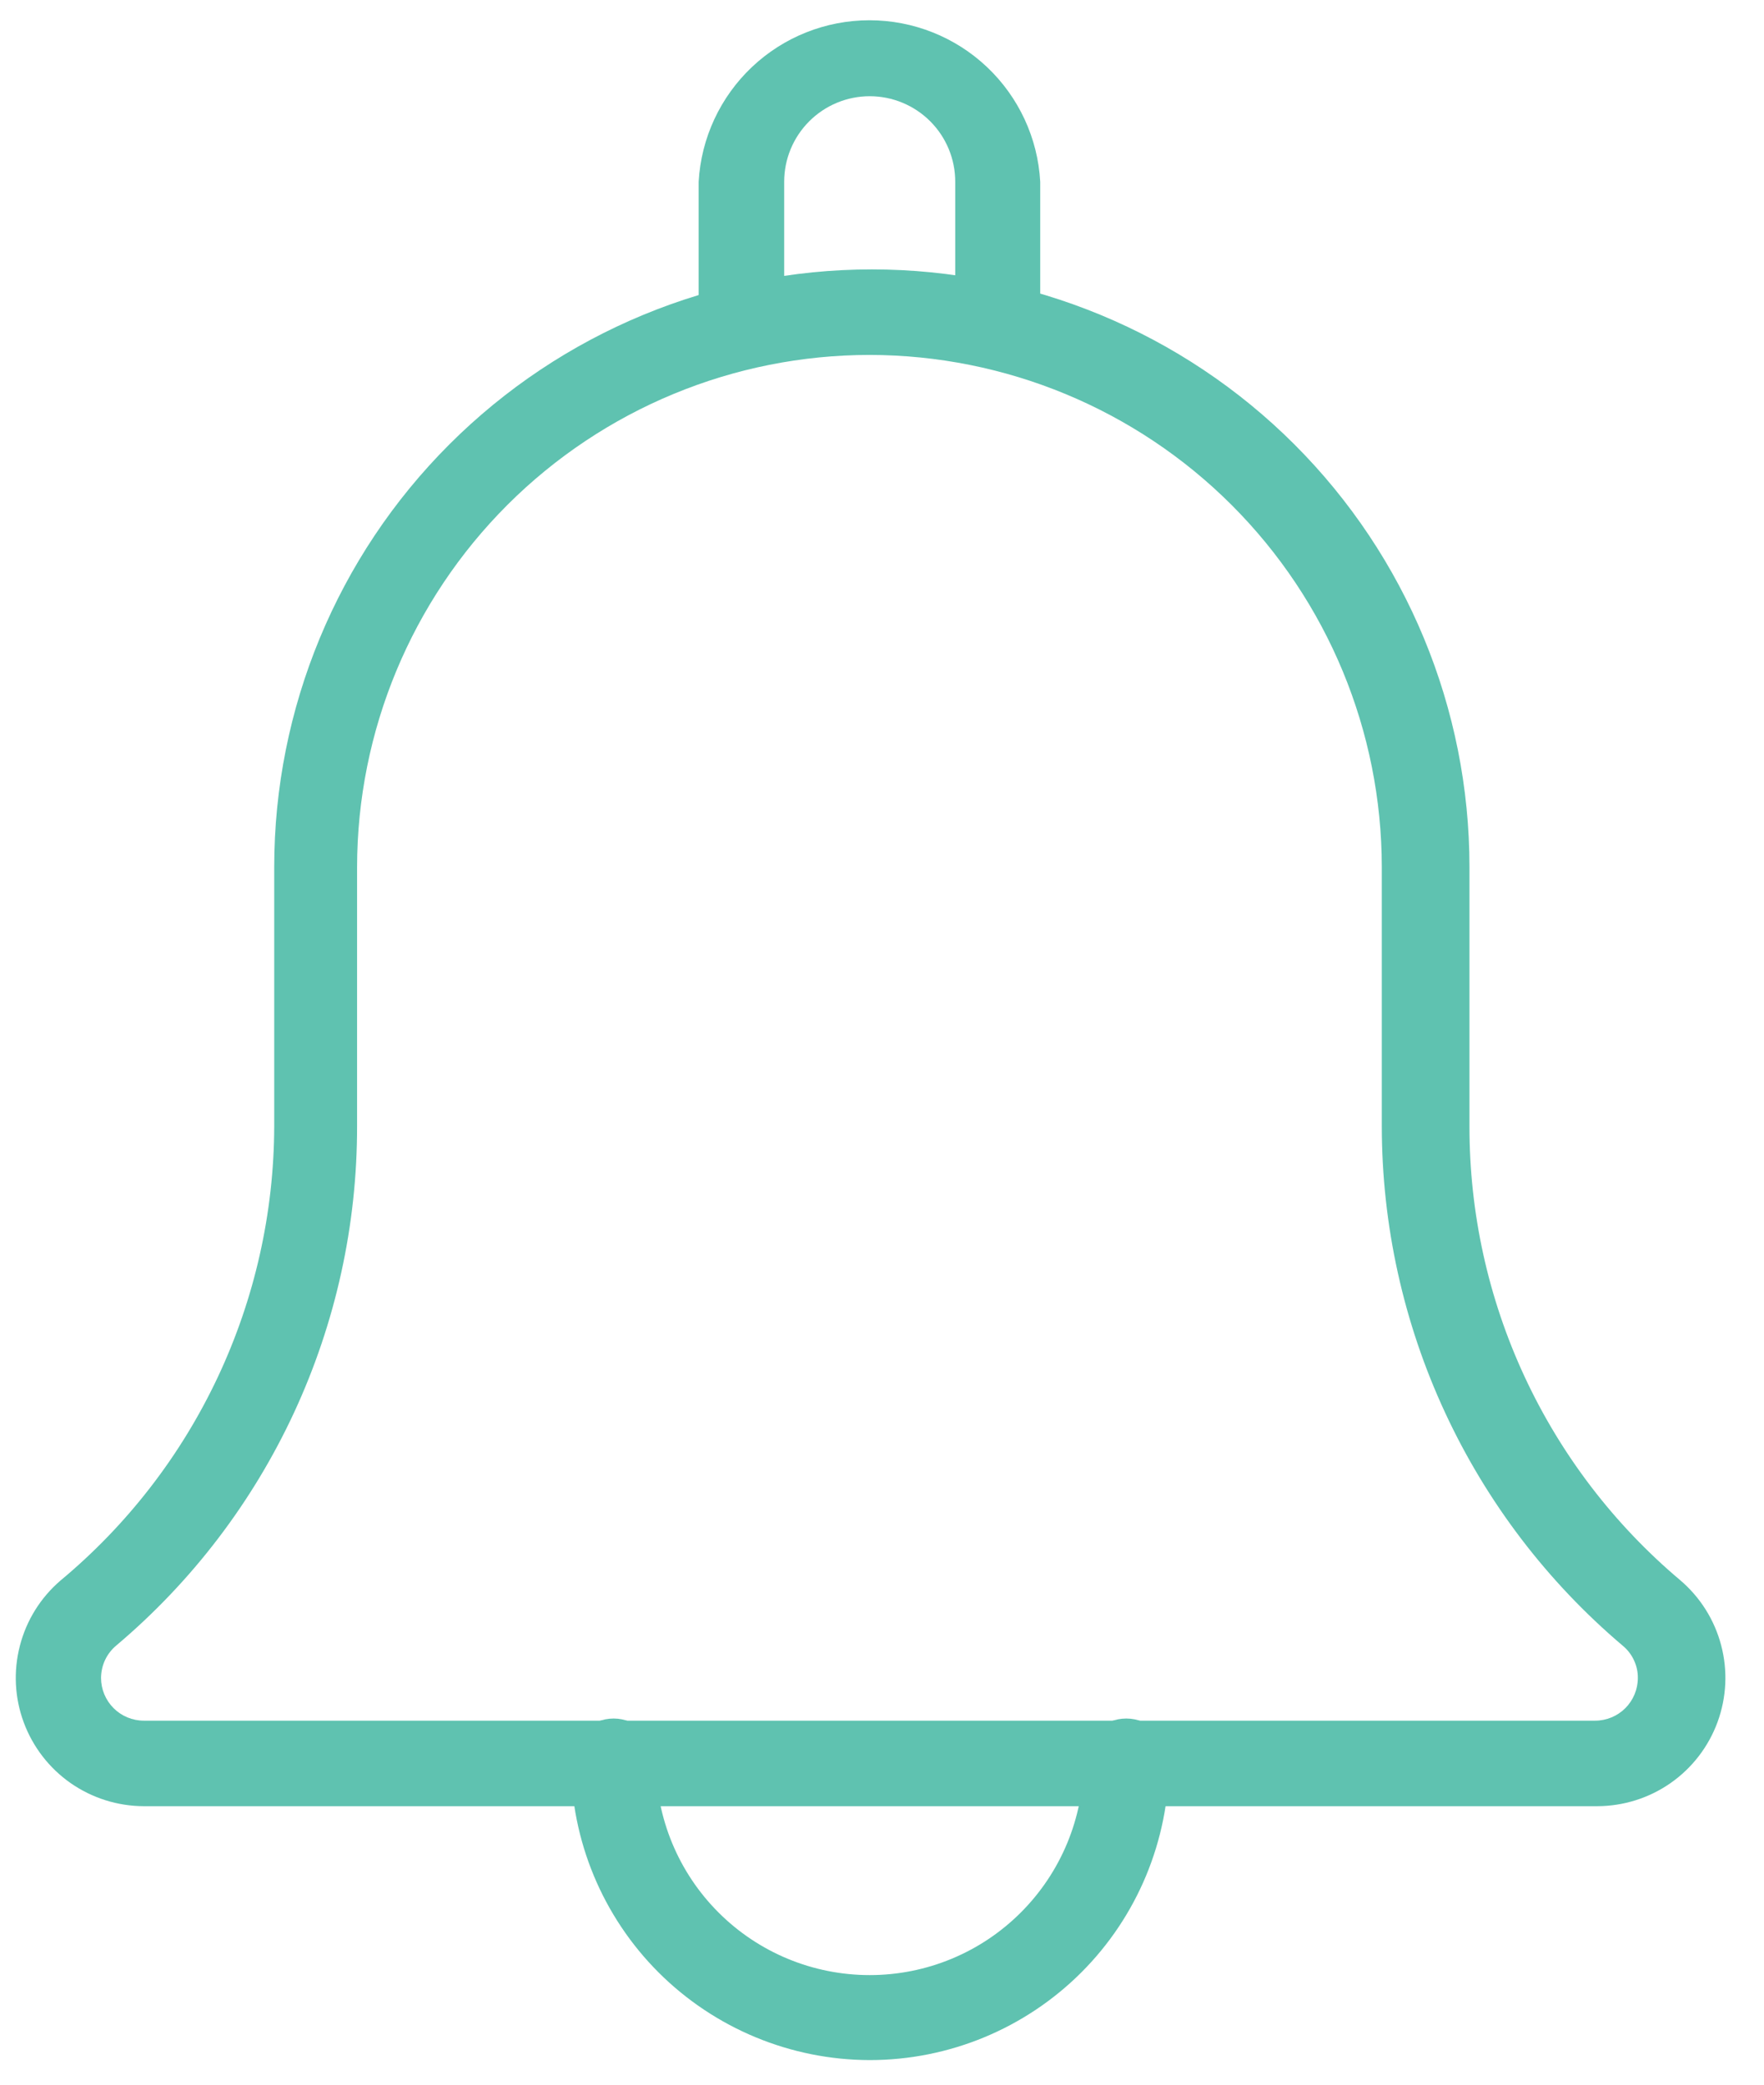 <svg width="33" height="39" viewBox="0 0 33 39" fill="none" xmlns="http://www.w3.org/2000/svg">
<path d="M18.66 6.88C18.556 6.88 18.452 6.859 18.356 6.819C18.259 6.779 18.172 6.72 18.098 6.645C18.025 6.571 17.967 6.482 17.928 6.385C17.889 6.288 17.869 6.185 17.87 6.08V3.4C17.87 2.976 17.702 2.569 17.402 2.269C17.102 1.969 16.695 1.8 16.27 1.8C15.846 1.8 15.439 1.969 15.139 2.269C14.839 2.569 14.67 2.976 14.67 3.4V6.08C14.67 6.292 14.586 6.496 14.436 6.646C14.286 6.796 14.082 6.88 13.87 6.88C13.658 6.88 13.455 6.796 13.305 6.646C13.155 6.496 13.07 6.292 13.07 6.08V3.4C13.116 2.584 13.473 1.816 14.067 1.254C14.661 0.692 15.448 0.379 16.265 0.379C17.083 0.379 17.87 0.692 18.464 1.254C19.058 1.816 19.415 2.584 19.46 3.4V6.08C19.46 6.292 19.376 6.496 19.226 6.646C19.076 6.796 18.873 6.88 18.66 6.88Z" fill="#5FC2B0"/>
<path d="M16.27 38.54C14.788 38.537 13.368 37.947 12.32 36.9C11.272 35.852 10.682 34.432 10.68 32.95C10.68 32.738 10.764 32.534 10.914 32.384C11.064 32.234 11.267 32.15 11.48 32.15C11.584 32.15 11.688 32.171 11.784 32.211C11.881 32.251 11.968 32.31 12.042 32.385C12.115 32.459 12.173 32.547 12.212 32.645C12.252 32.742 12.271 32.845 12.27 32.95C12.27 34.011 12.691 35.028 13.441 35.778C14.191 36.529 15.209 36.95 16.27 36.95C17.331 36.95 18.348 36.529 19.098 35.778C19.848 35.028 20.27 34.011 20.27 32.95C20.27 32.738 20.354 32.534 20.504 32.384C20.654 32.234 20.857 32.15 21.07 32.15C21.282 32.15 21.485 32.234 21.635 32.384C21.785 32.534 21.87 32.738 21.87 32.95C21.867 34.433 21.276 35.855 20.226 36.903C19.176 37.951 17.753 38.54 16.27 38.54Z" fill="#5FC2B0"/>
<path d="M29.84 33.79H2.69C2.201 33.789 1.723 33.638 1.321 33.358C0.92 33.078 0.614 32.681 0.444 32.222C0.274 31.763 0.249 31.263 0.372 30.789C0.494 30.314 0.759 29.889 1.13 29.57C2.378 28.532 3.383 27.233 4.074 25.764C4.765 24.295 5.126 22.693 5.13 21.07V16.22C5.13 13.255 6.308 10.411 8.405 8.315C10.502 6.218 13.345 5.04 16.311 5.04C19.276 5.04 22.119 6.218 24.216 8.315C26.312 10.411 27.49 13.255 27.49 16.22V21.07C27.488 22.687 27.839 24.285 28.52 25.752C29.201 27.218 30.194 28.518 31.43 29.56C31.805 29.878 32.073 30.303 32.198 30.778C32.324 31.253 32.3 31.755 32.131 32.216C31.962 32.677 31.656 33.075 31.253 33.357C30.851 33.638 30.372 33.789 29.88 33.79H29.84ZM16.27 6.64C13.729 6.64 11.291 7.649 9.493 9.445C7.695 11.242 6.683 13.678 6.68 16.22V21.07C6.682 22.919 6.28 24.745 5.503 26.422C4.726 28.099 3.592 29.587 2.18 30.78C2.09 30.854 2.017 30.947 1.967 31.052C1.917 31.158 1.891 31.273 1.89 31.39C1.89 31.602 1.975 31.806 2.125 31.956C2.275 32.106 2.478 32.19 2.69 32.19H29.84C30.053 32.19 30.256 32.106 30.406 31.956C30.556 31.806 30.64 31.602 30.64 31.39C30.641 31.276 30.616 31.163 30.567 31.059C30.519 30.955 30.448 30.863 30.36 30.79C28.948 29.595 27.813 28.106 27.034 26.427C26.255 24.749 25.851 22.921 25.85 21.07V16.22C25.848 13.68 24.838 11.245 23.042 9.449C21.246 7.653 18.81 6.643 16.27 6.64Z" fill="#5FC2B0"/>
</svg>
